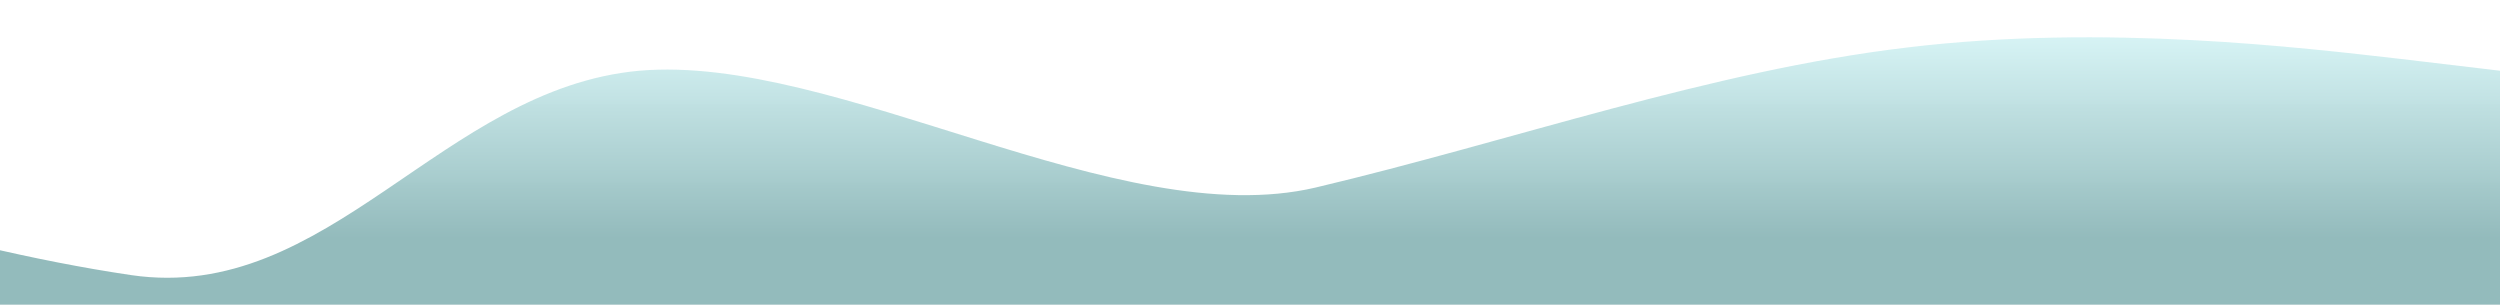 <svg width="1920" height="234" viewBox="0 0 1920 234" fill="none" xmlns="http://www.w3.org/2000/svg">
<path d="M-354 81.219L-278.2 108.126C-202.4 135.032 -50.8 188.844 100.8 211.294C252.4 233.407 339.442 68.019 491.042 54.313C642.642 41.112 858.8 179.595 1010.4 144.028C1162 108.126 1313.6 54.313 1465.2 36.404C1616.8 18.158 1768.4 36.656 1844.2 45.316L1920 54.313V269.562H1844.2C1768.4 269.562 1616.8 269.562 1465.2 269.562C1313.6 269.562 1162 269.562 1010.4 269.562C858.8 269.562 707.2 269.562 555.6 269.562C404 269.562 252.4 269.562 100.8 269.562C-50.8 269.562 -202.4 269.562 -278.2 269.562H-354V81.219Z" fill="url(#paint0_linear)"/>
<defs>
<linearGradient id="paint0_linear" x1="783" y1="28.641" x2="783" y2="269.562" gradientUnits="userSpaceOnUse">
<stop stop-color="#BFEDEF" stop-opacity="0.63"/>
<stop offset="0.641" stop-color="#569496" stop-opacity="0.64"/>
</linearGradient>
</defs>
</svg>
